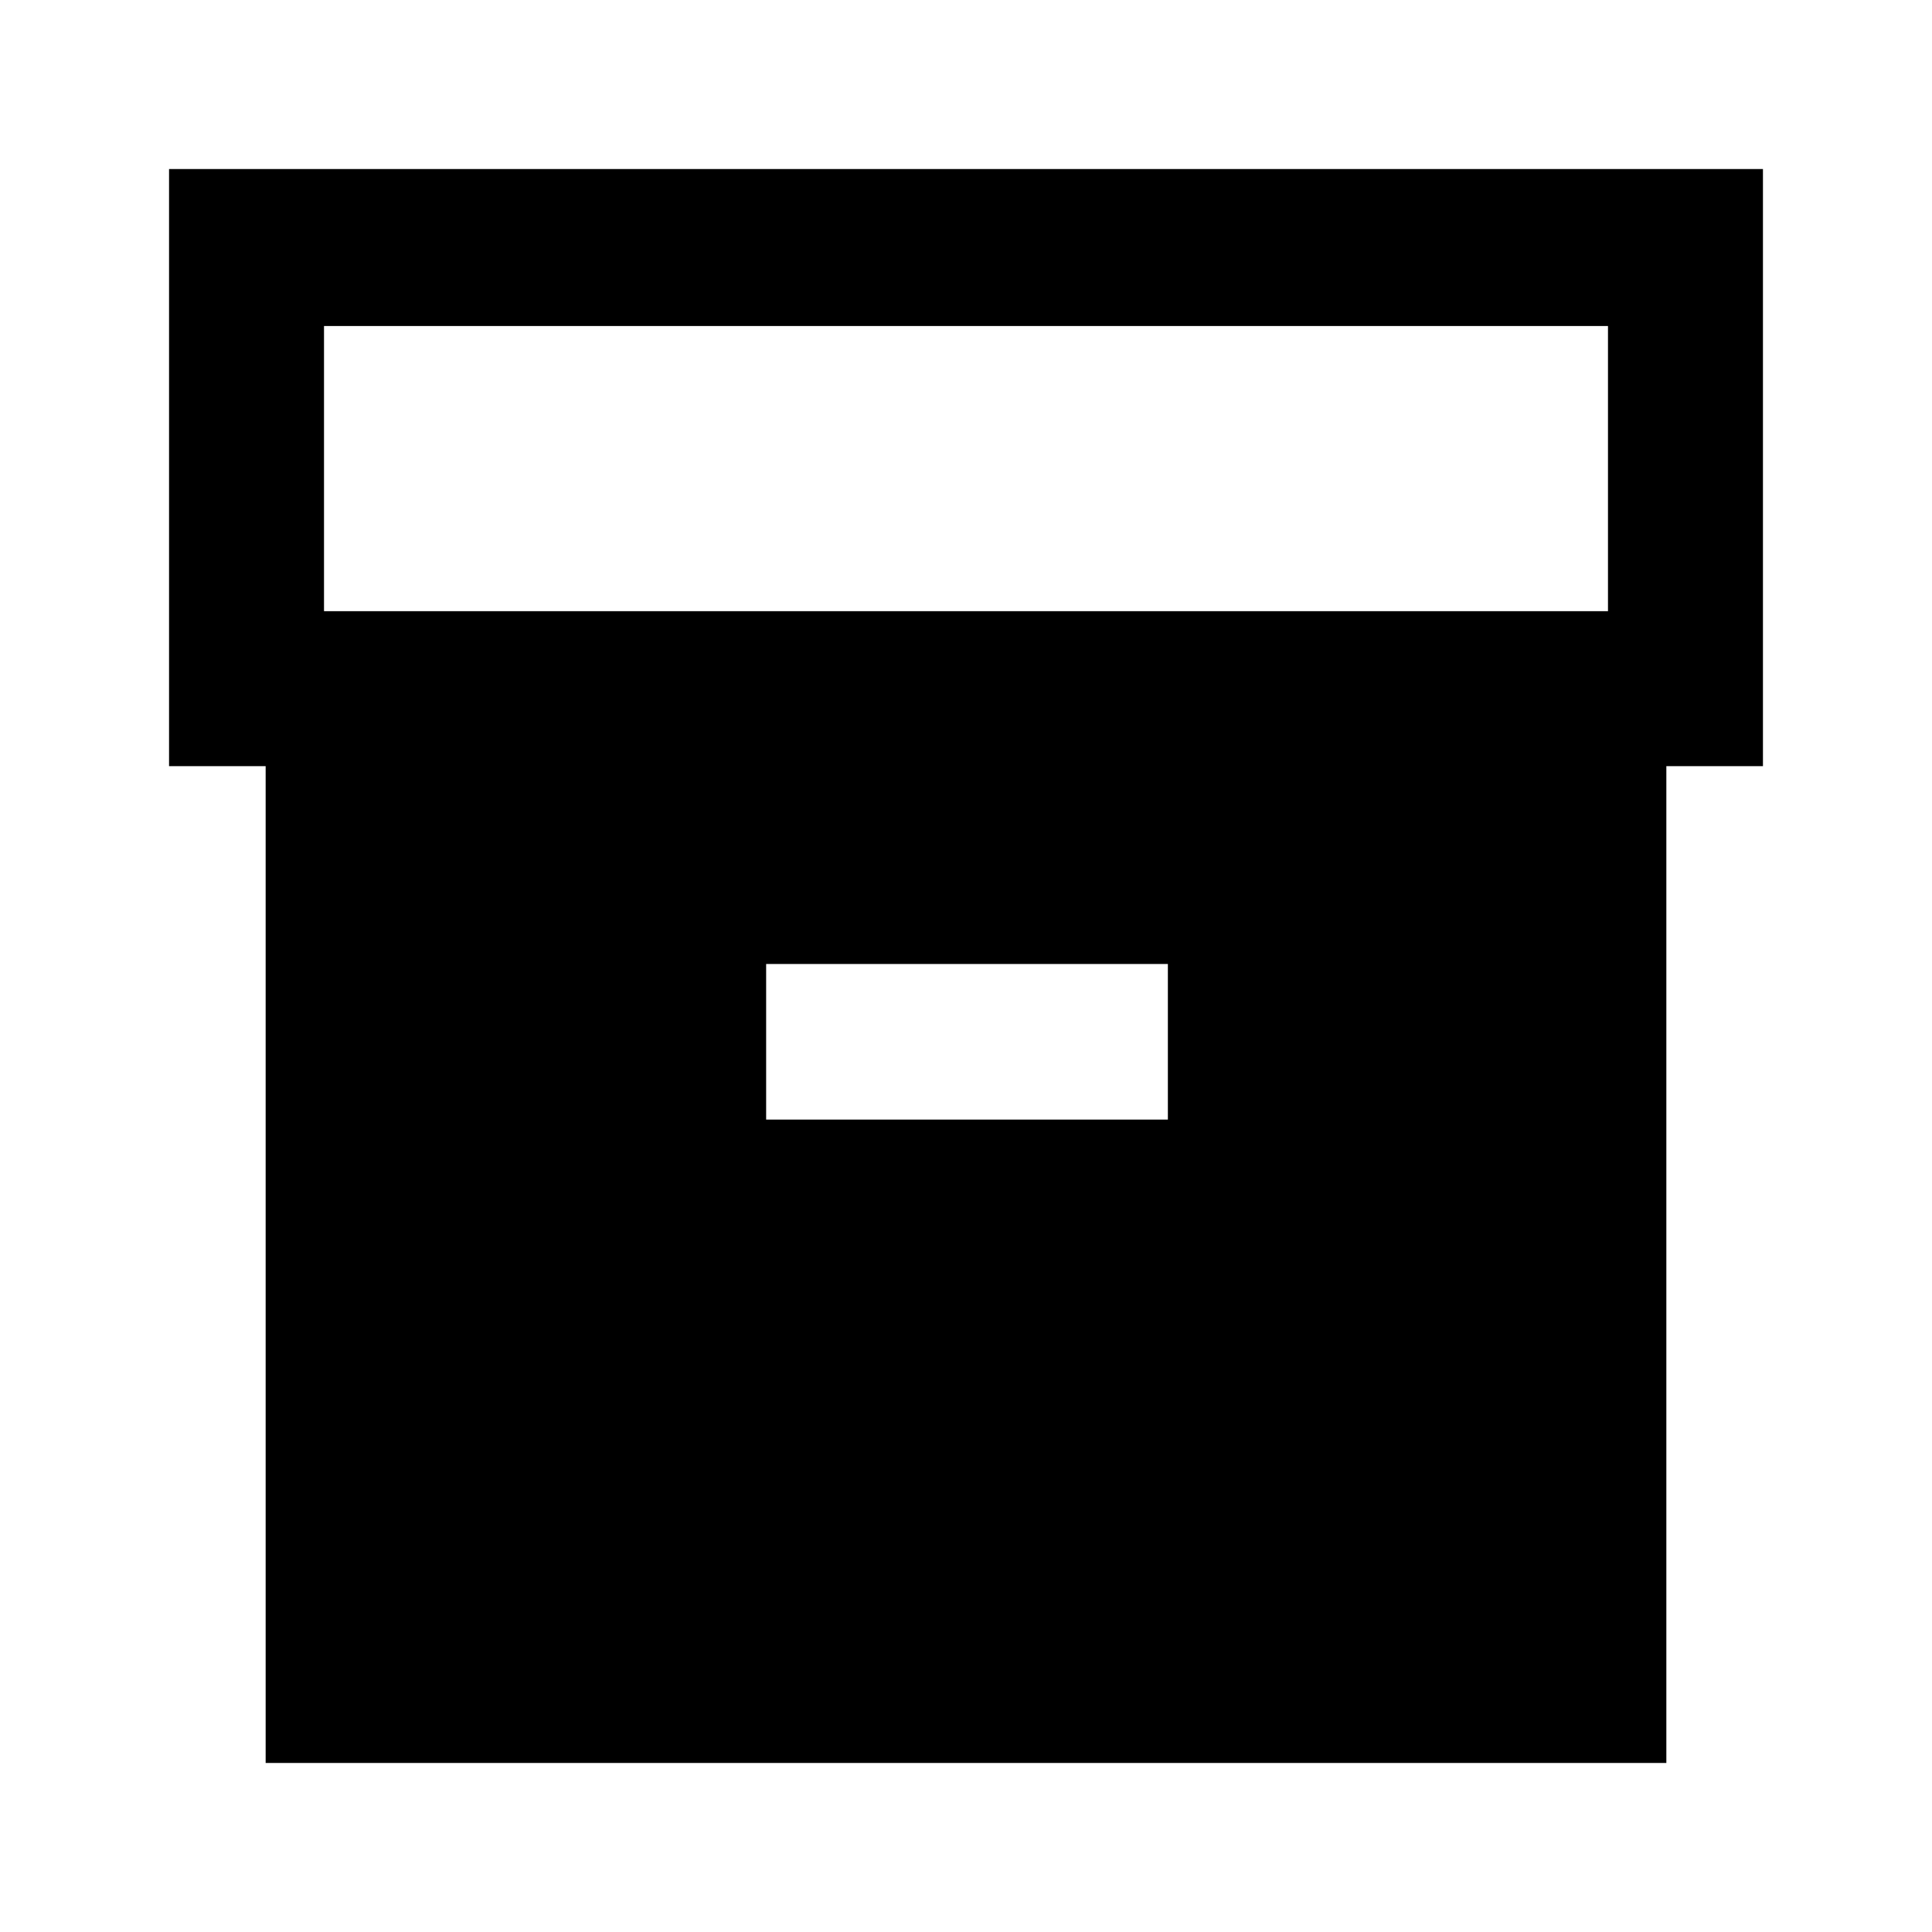 <svg xmlns="http://www.w3.org/2000/svg" height="20" viewBox="0 -960 960 960" width="20"><path d="M132-84v-495.31H84V-876h792v296.69h-48V-84H132Zm29-572.31h638V-798H161v141.69Zm219.69 252.62h199.62V-481H380.69v77.31Z"/></svg>